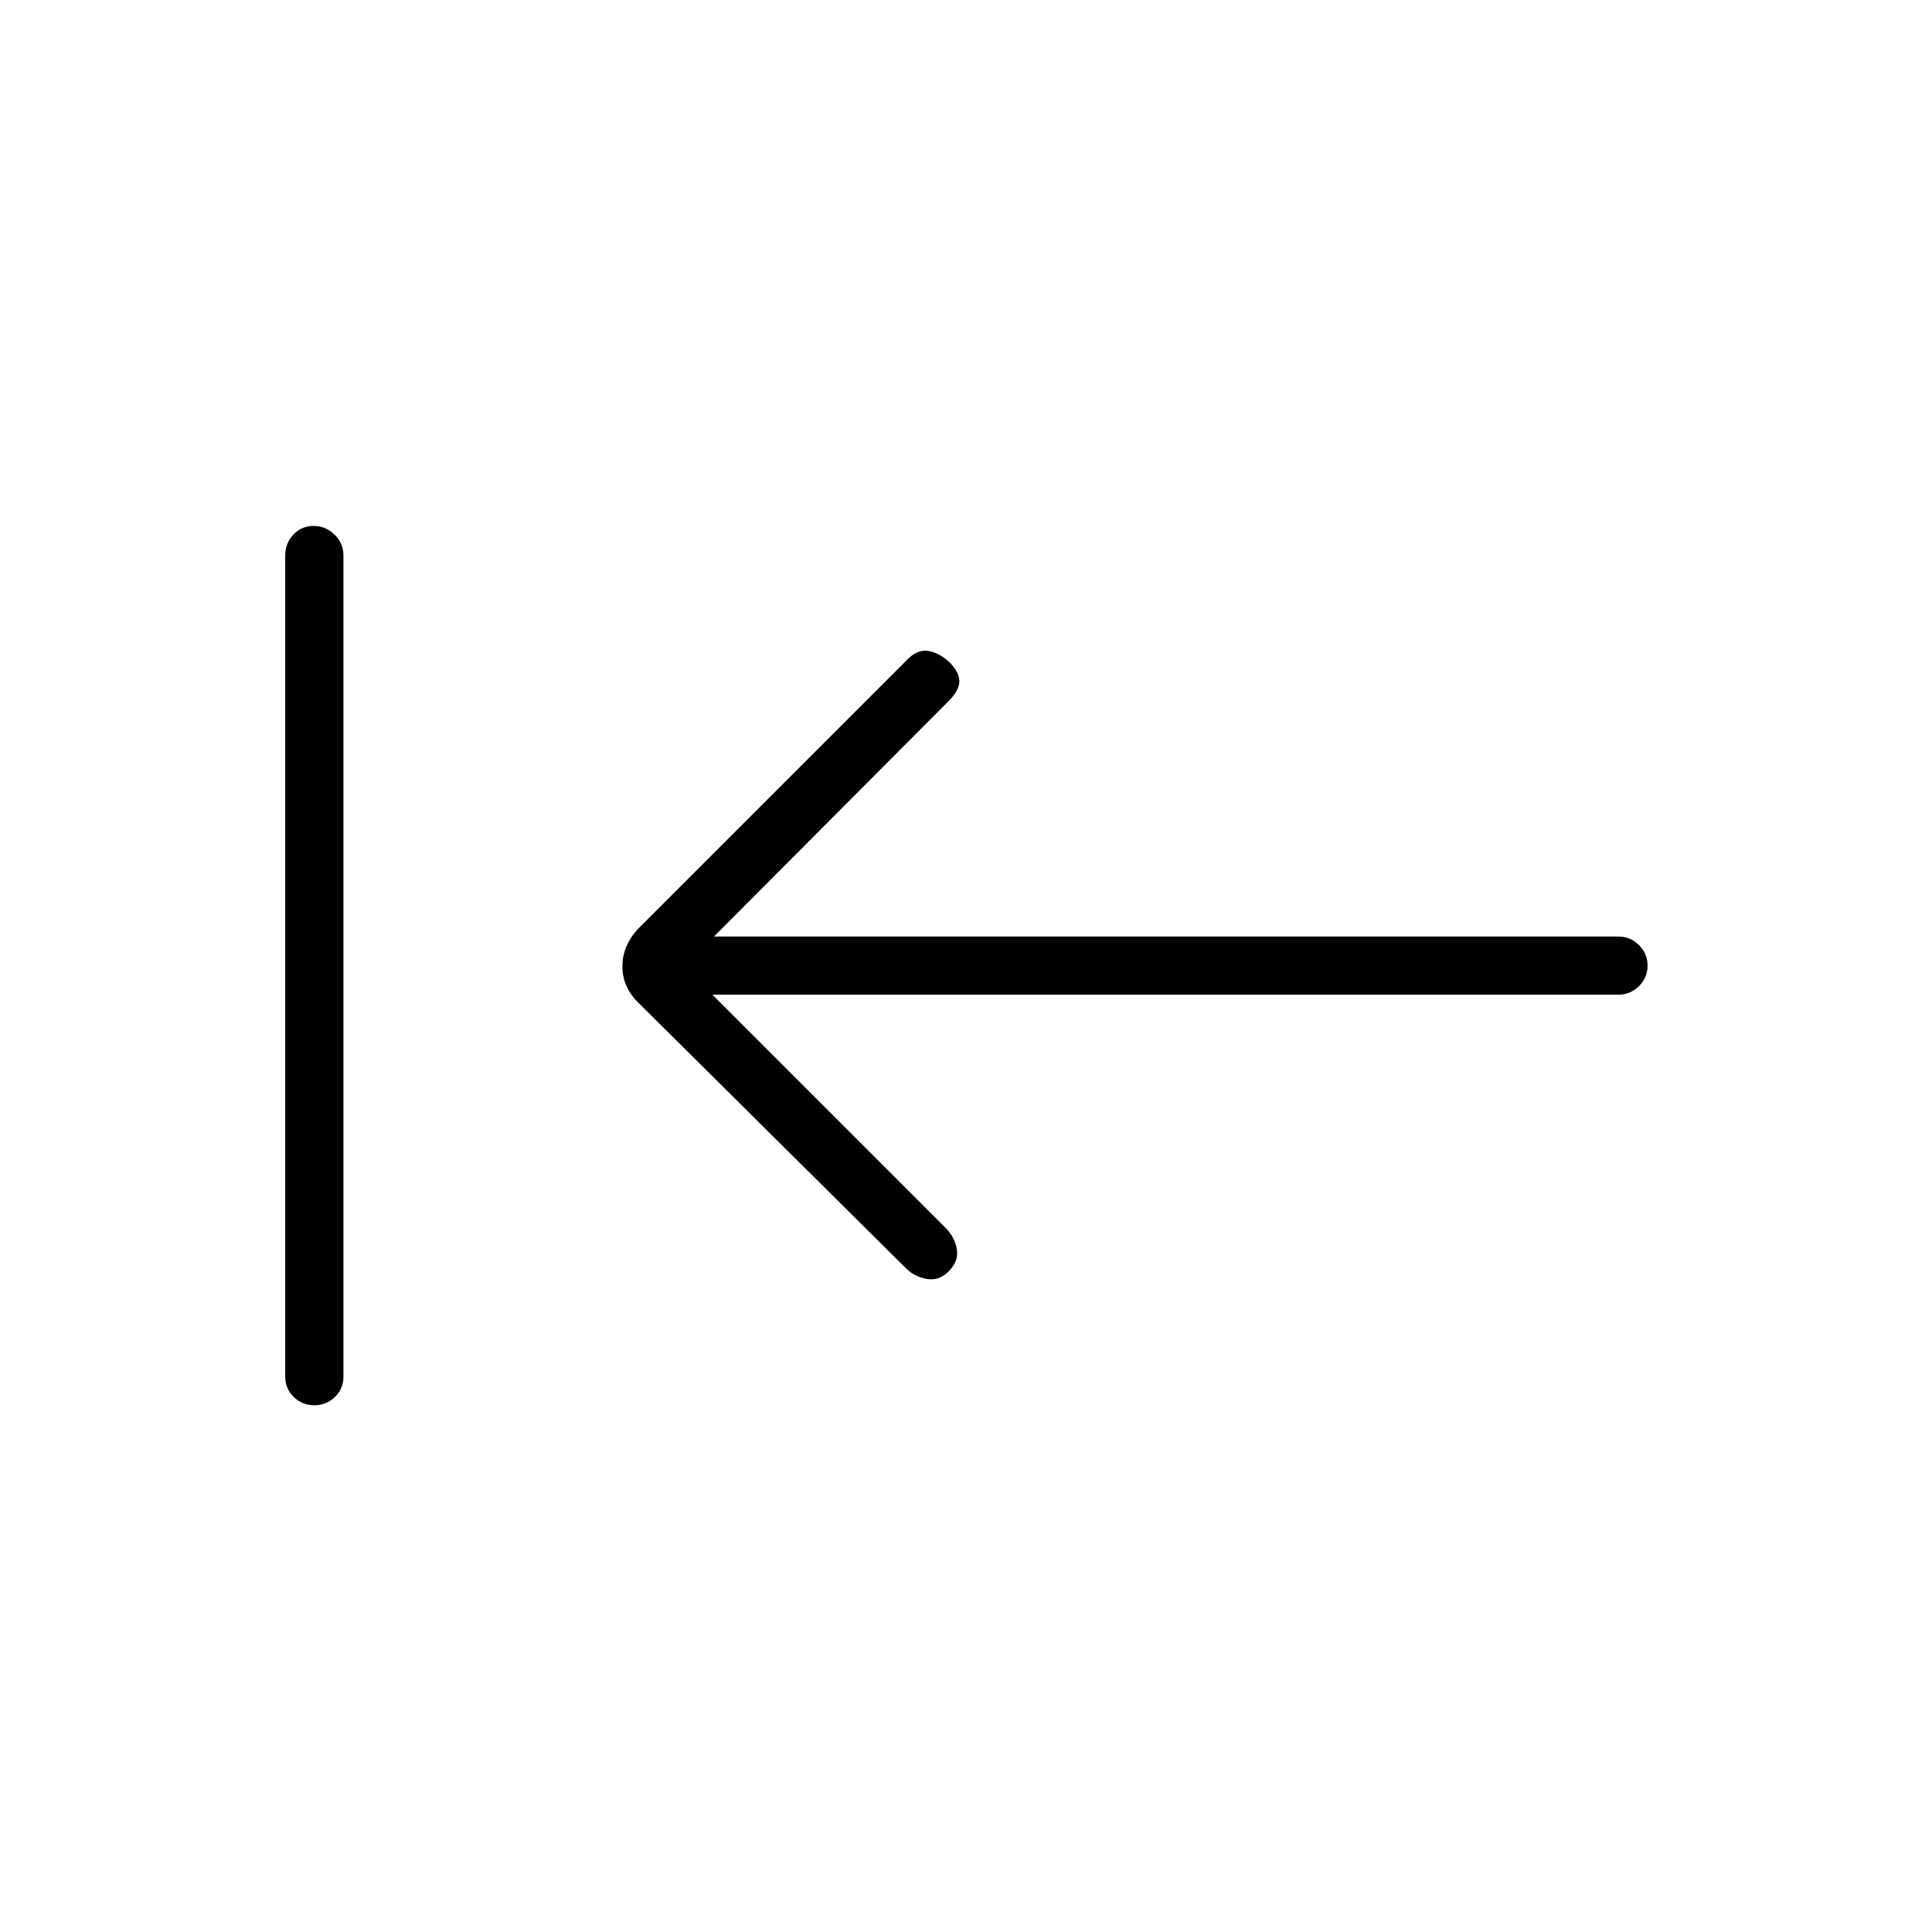 <svg xmlns="http://www.w3.org/2000/svg" height="20" viewBox="0 96 960 960" width="20"><path d="m354 590.269 116.308 116.308q4.346 4.731 5.173 10.423t-3.904 10.517q-4.731 5.022-10.923 4.002-6.192-1.019-10.539-5.365L317.461 594.5q-8.192-7.829-8.192-18.318 0-10.49 8.192-19.067L451 423.577q5.115-5.116 10.481-4.096 5.365 1.019 10.23 5.499 4.981 4.981 4.981 9.462t-5.115 9.712L354.77 561.346h449.255q6.058 0 10.344 4.24 4.285 4.239 4.285 10.23 0 5.992-4.285 10.223-4.286 4.23-10.344 4.23H354Zm-197.816 204q-5.992 0-10.223-4.1-4.23-4.1-4.23-10.169V372q0-6.069 4.047-10.362 4.047-4.292 10.038-4.292 5.992 0 10.415 4.292 4.423 4.293 4.423 10.362v408q0 6.069-4.24 10.169-4.239 4.1-10.23 4.1Z"/></svg>